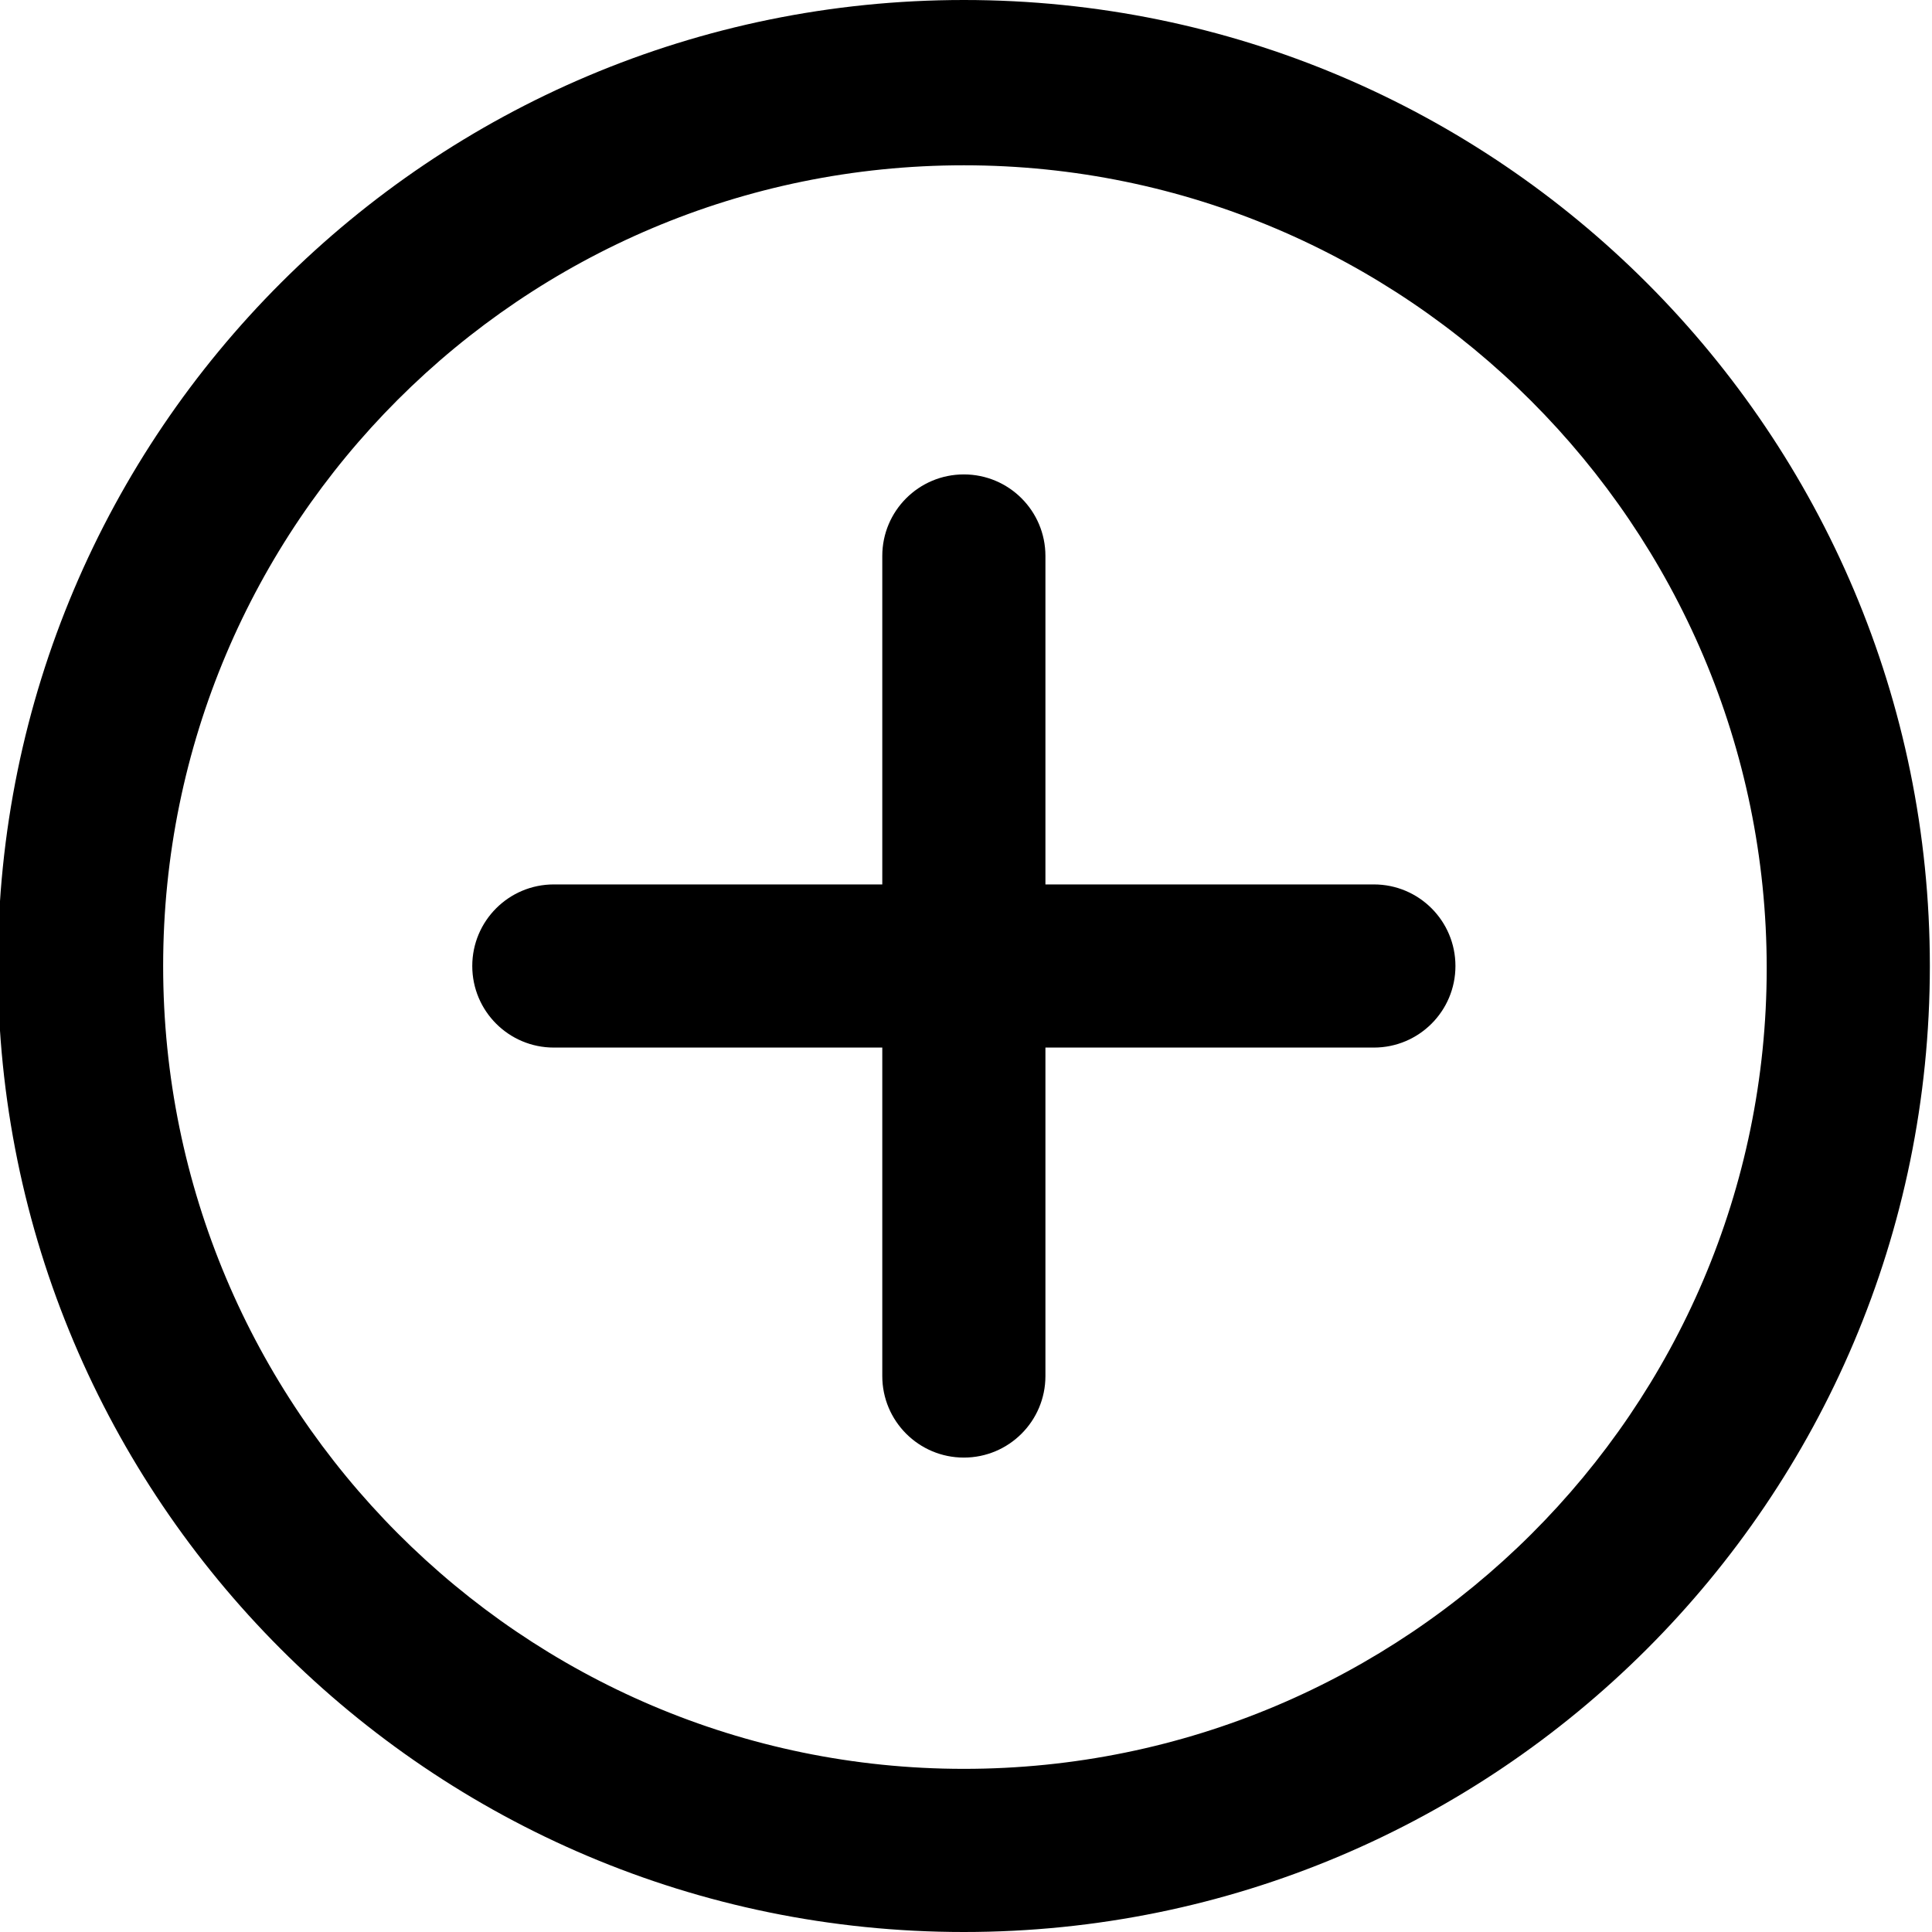 <?xml version="1.0" encoding="UTF-8" standalone="no"?><!DOCTYPE svg PUBLIC "-//W3C//DTD SVG 1.1//EN" "http://www.w3.org/Graphics/SVG/1.1/DTD/svg11.dtd"><svg width="100%" height="100%" viewBox="0 0 36 36" version="1.1" xmlns="http://www.w3.org/2000/svg" xmlns:xlink="http://www.w3.org/1999/xlink" xml:space="preserve" xmlns:serif="http://www.serif.com/" style="fill-rule:evenodd;clip-rule:evenodd;stroke-linejoin:round;stroke-miterlimit:2;"><rect id="Artboard1" x="0" y="0" width="36" height="36" style="fill:none;"/><g><clipPath id="_clip1"><rect x="0" y="0" width="36" height="36"/></clipPath><g clip-path="url(#_clip1)"><g><path d="M17.96,3.08c8.24,0 14.96,6.72 14.96,14.96c0,8.24 -6.72,14.92 -14.96,14.92c-8.24,0 -14.92,-6.72 -14.92,-14.96c0,-8.24 6.68,-14.92 14.92,-14.92m0,-3.08c-9.92,0 -18,8.04 -18,18c-0,9.92 8.04,18 18,18c9.92,0 18,-8.04 18,-18c0,-9.92 -8.04,-18 -18,-18Z" style="fill-rule:nonzero;"/></g><path d="M25.6,16.48l-6.12,0l0,-6.12c0,-0.84 -0.68,-1.52 -1.52,-1.52c-0.84,0 -1.52,0.68 -1.52,1.52l0,6.12l-6.12,0c-0.84,0 -1.52,0.68 -1.52,1.52c0,0.84 0.68,1.52 1.52,1.52l6.12,0l0,6.12c0,0.84 0.68,1.52 1.52,1.52c0.84,-0 1.52,-0.68 1.52,-1.52l0,-6.12l6.12,0c0.84,0 1.52,-0.68 1.52,-1.52c0,-0.84 -0.68,-1.52 -1.52,-1.52Z" style="fill-rule:nonzero;"/></g></g></svg>